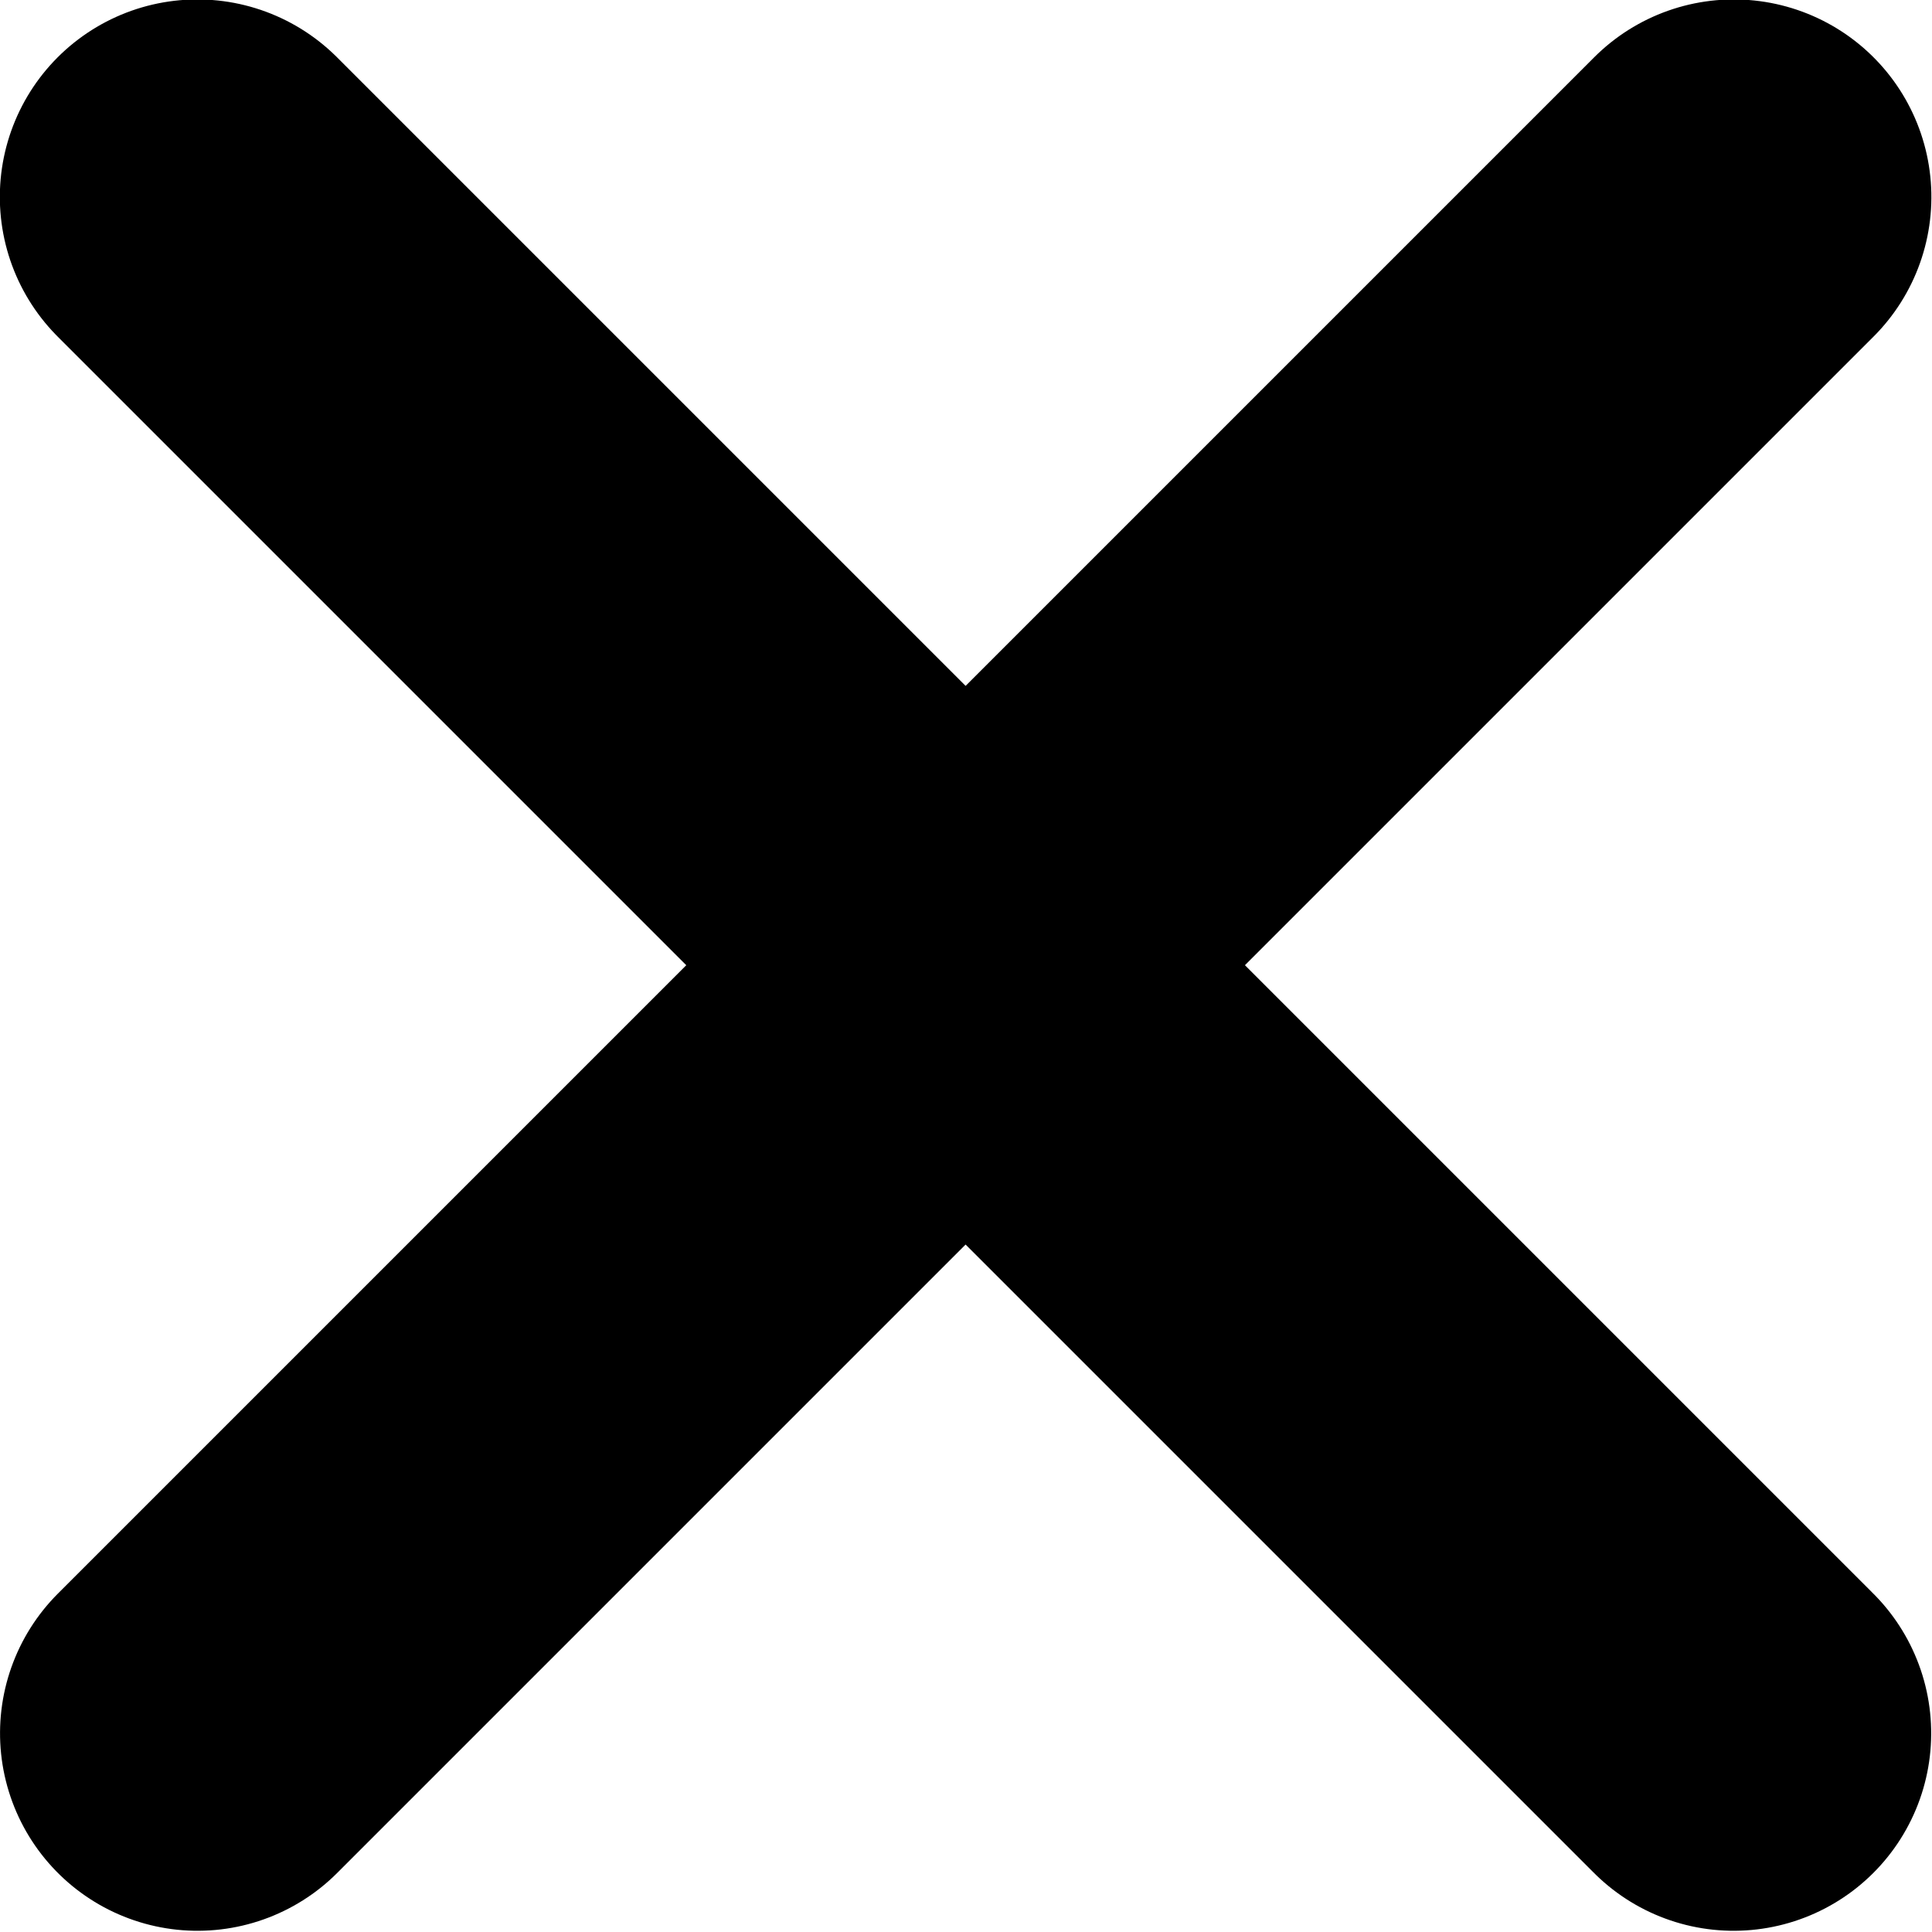 <svg xmlns="http://www.w3.org/2000/svg" viewBox="2.89 2.89 9.78 9.78"><g stroke="#000" stroke-linecap="round" stroke-linejoin="round" stroke-width="2"><path d="m12 5v11" transform="matrix(.707 .707 -.707 .707 6.718 -8.132)"/><path d="m5 12h11" transform="matrix(.707 .707 -.707 .707 8.838 -8.132)"/></g></svg>